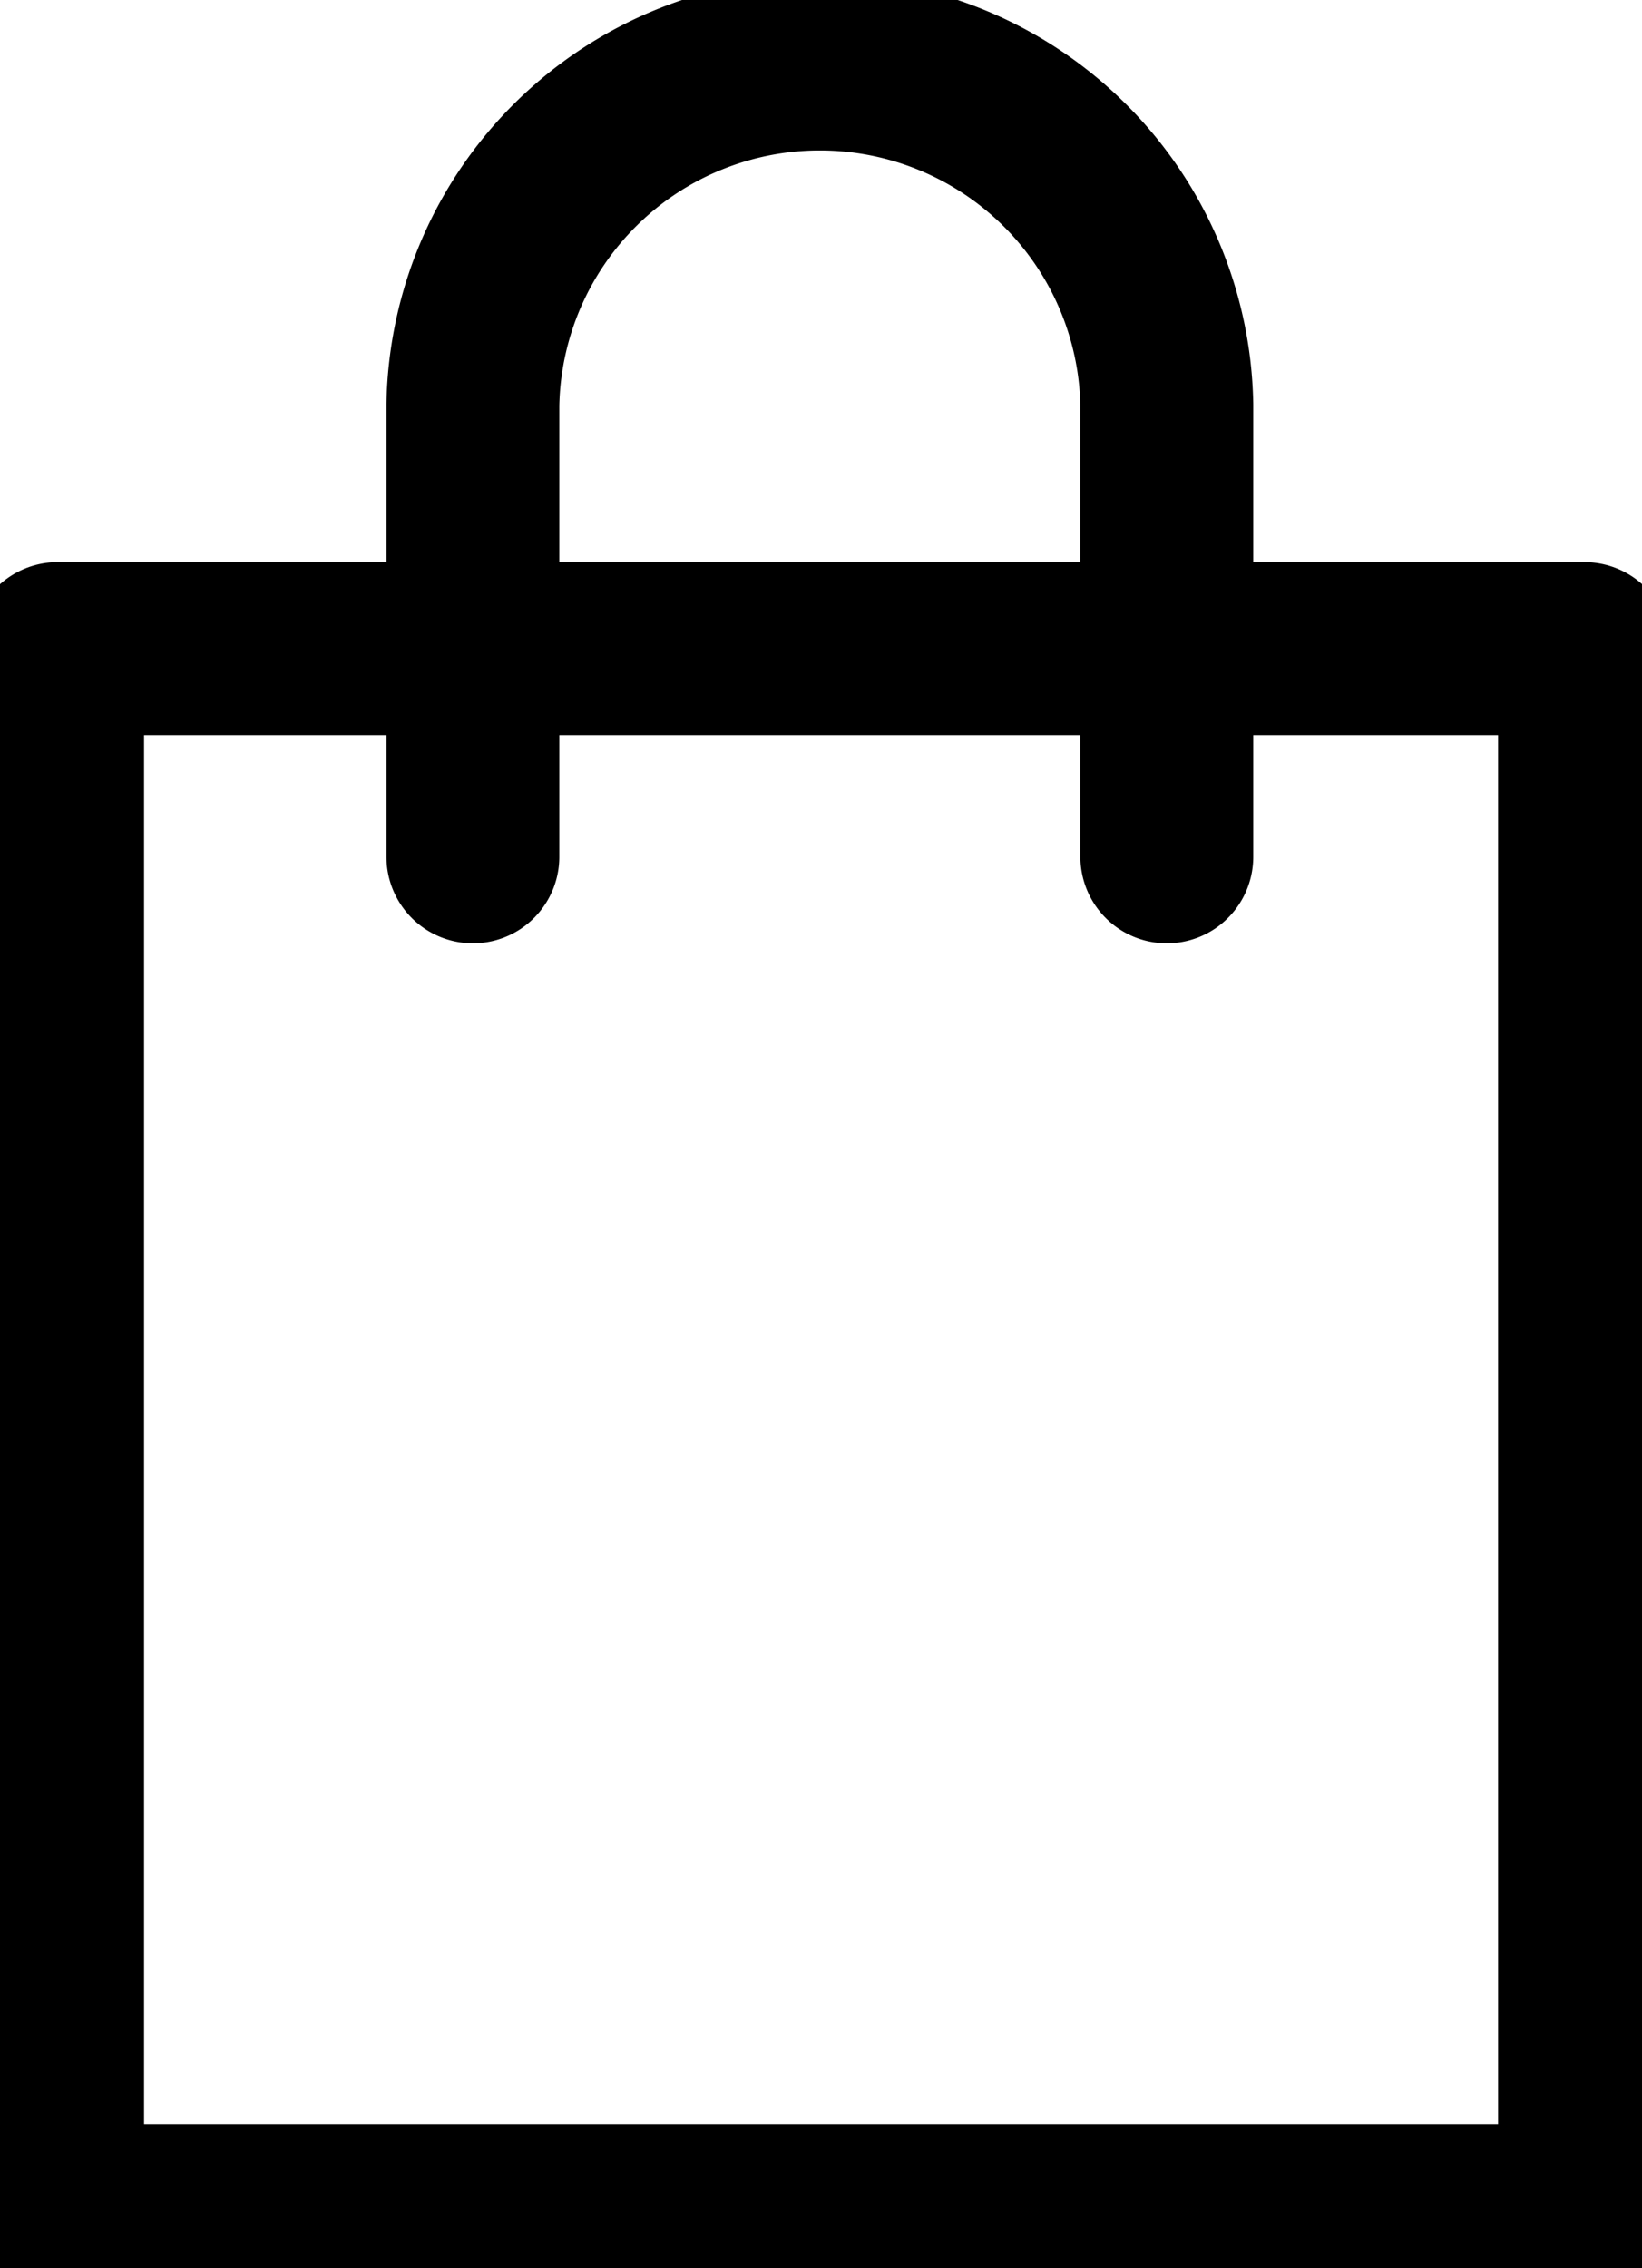 <svg xmlns="http://www.w3.org/2000/svg" aria-hidden="true" focusable="false" role="presentation" class="icon icon-bag" viewBox="0 0 14.247 19.674"><g fill="none" stroke="#000" stroke-linecap="round" stroke-linejoin="round" stroke-width="1.5"><path d="M10.737 5.626h3.011v13.547H.5V5.626h10.237z"/><path d="M4.103 7.432V3.511a3.011 3.011 0 0 1 6.021 0v3.921"/></g></svg>
